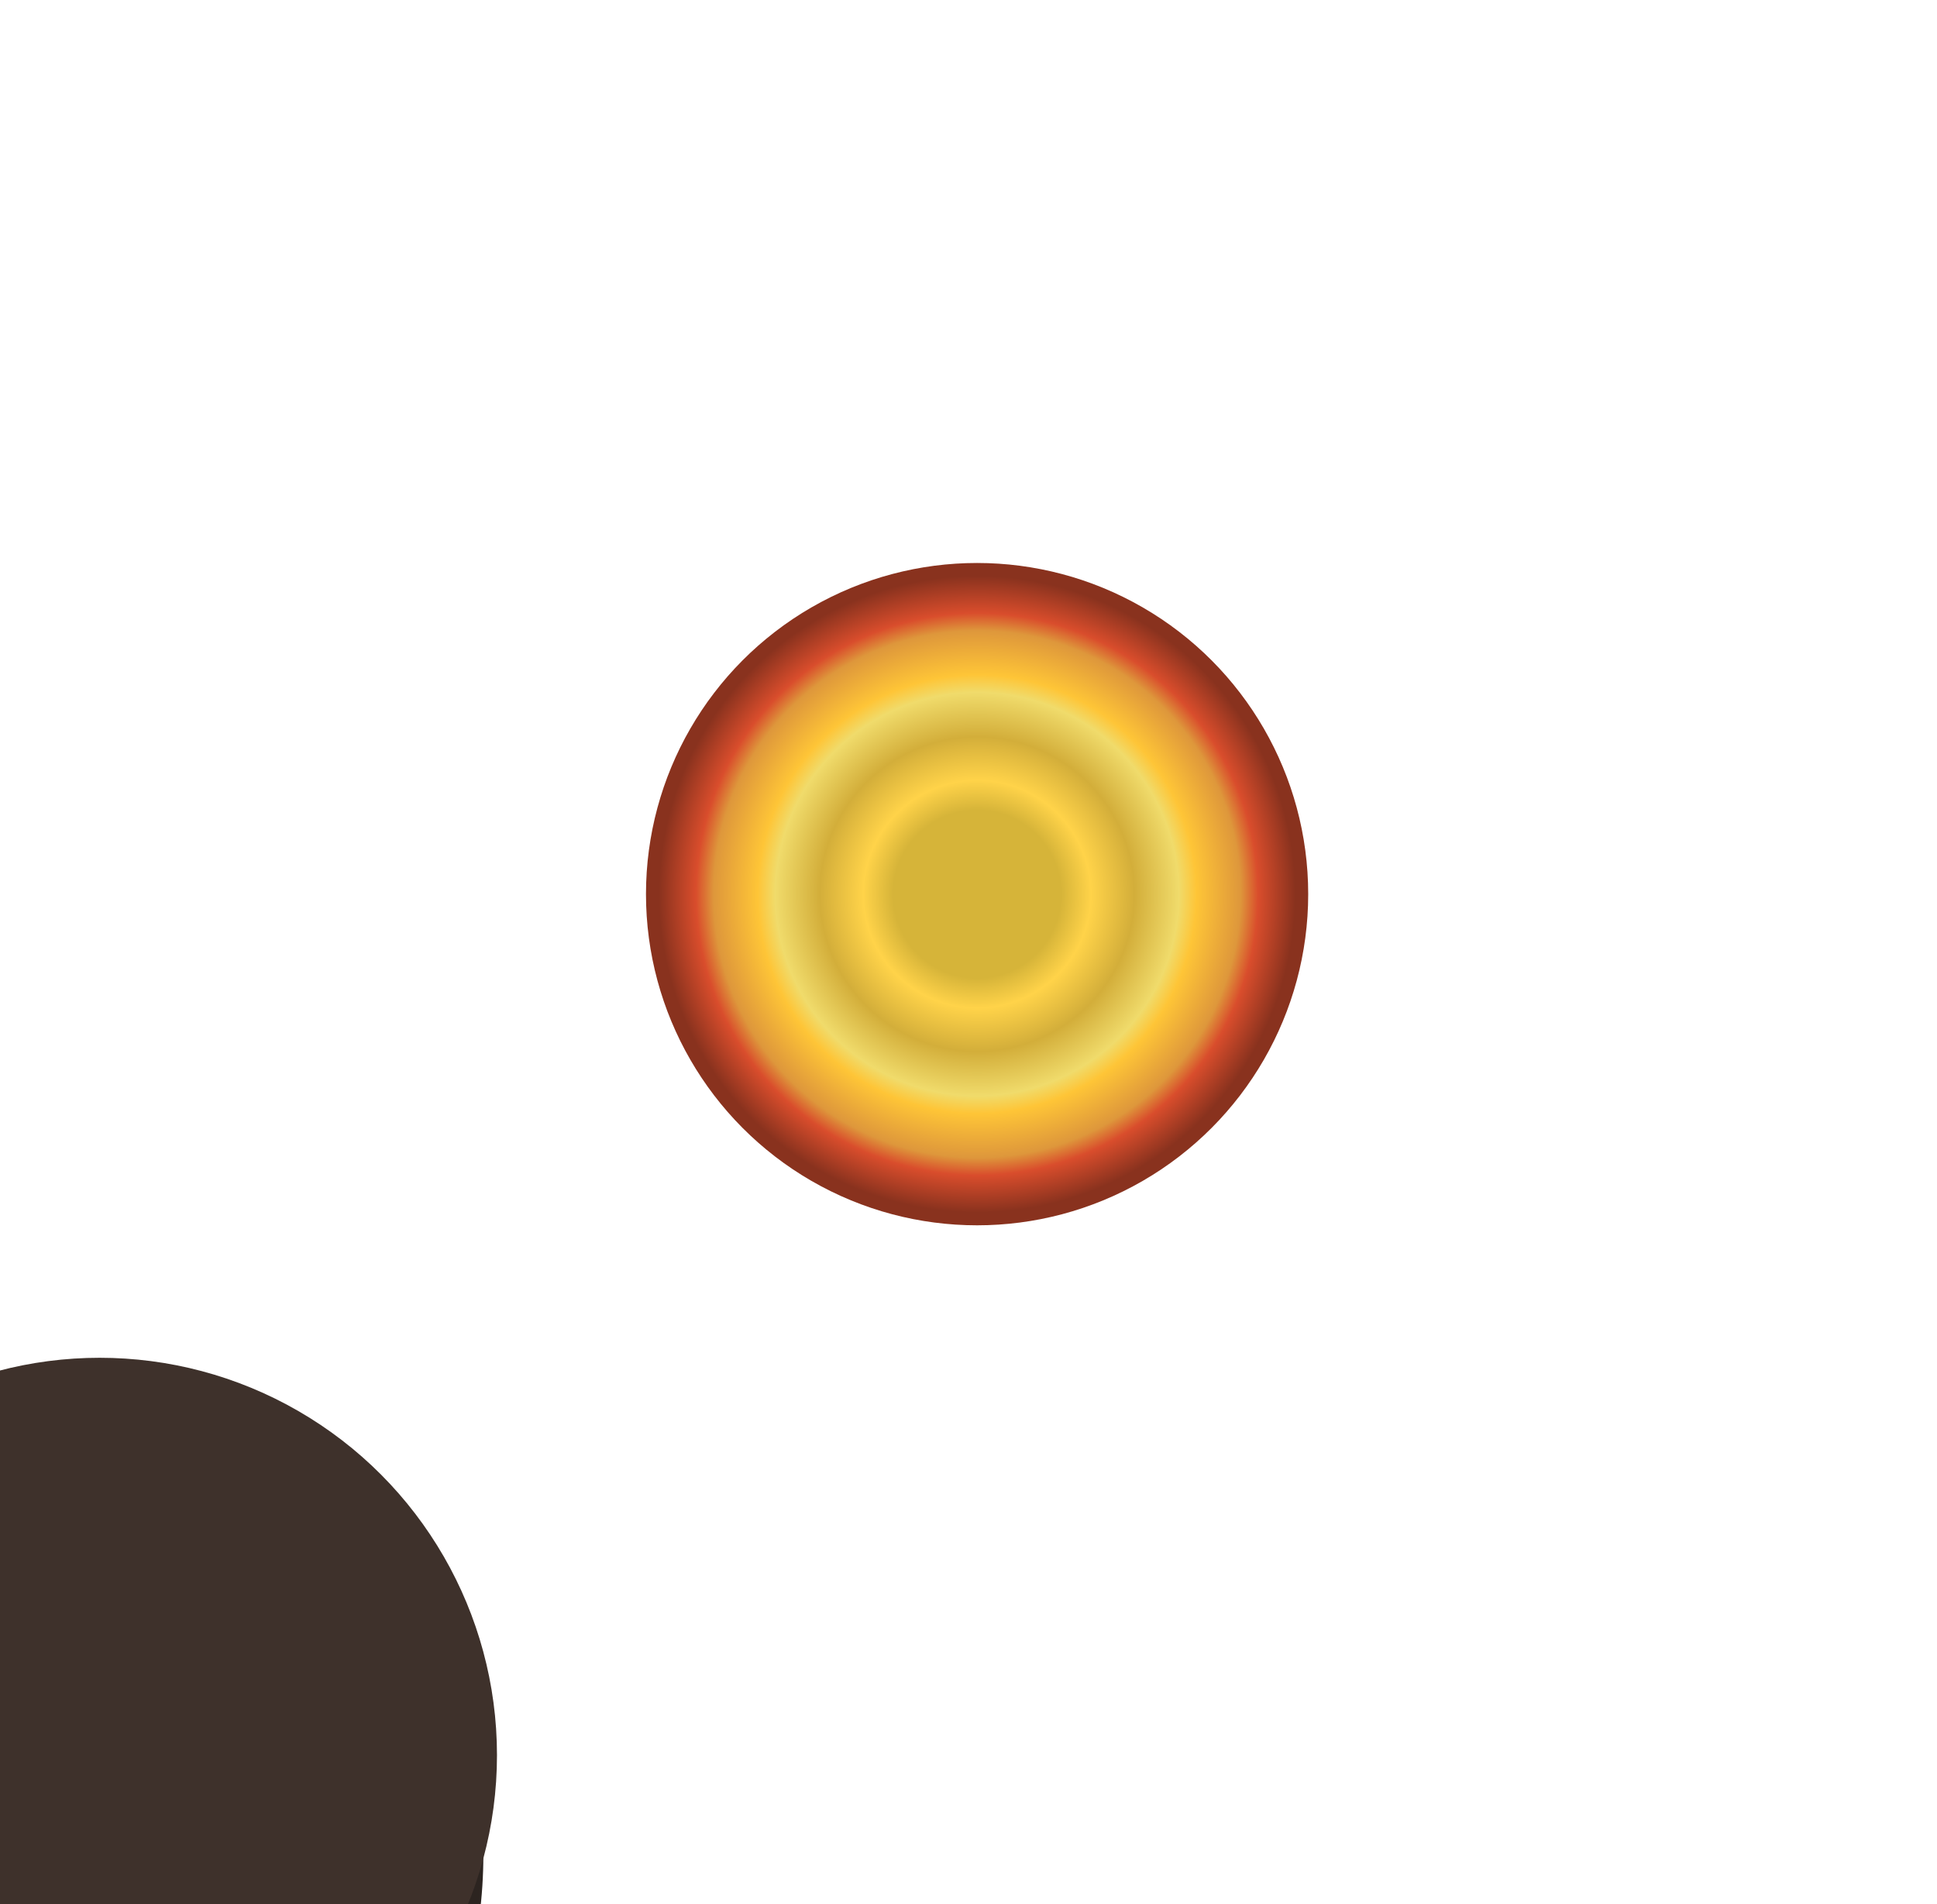 <svg width="117" height="115" viewBox="0 0 117 115" fill="none" xmlns="http://www.w3.org/2000/svg">
<g filter="url(#filter0_dddddii_1741_75365)">
<path d="M70.028 16.841C80.449 16.841 90.078 22.4 95.289 31.425C100.499 40.45 100.499 51.569 95.289 60.594C90.078 69.619 80.449 75.179 70.028 75.179C59.606 75.179 49.977 69.619 44.766 60.594C39.556 51.569 39.556 40.45 44.766 31.425C49.977 22.4 59.606 16.841 70.028 16.841Z" fill="#2C2420"/>
</g>
<g filter="url(#filter1_iiiiiif_1741_75365)">
<circle cx="70.019" cy="46" r="24" fill="#3E312B"/>
</g>
<g filter="url(#filter2_ddiiiii_1741_75365)">
<circle cx="70.019" cy="46" r="20" fill="url(#paint0_radial_1741_75365)"/>
</g>
<defs>
<filter id="filter0_dddddii_1741_75365" x="0.859" y="13.841" width="101.336" height="100.338" filterUnits="userSpaceOnUse" color-interpolation-filters="sRGB">
<feFlood flood-opacity="0" result="BackgroundImageFix"/>
<feColorMatrix in="SourceAlpha" type="matrix" values="0 0 0 0 0 0 0 0 0 0 0 0 0 0 0 0 0 0 127 0" result="hardAlpha"/>
<feOffset dx="-1" dy="1"/>
<feGaussianBlur stdDeviation="2"/>
<feColorMatrix type="matrix" values="0 0 0 0 0.149 0 0 0 0 0.106 0 0 0 0 0.098 0 0 0 0.98 0"/>
<feBlend mode="normal" in2="BackgroundImageFix" result="effect1_dropShadow_1741_75365"/>
<feColorMatrix in="SourceAlpha" type="matrix" values="0 0 0 0 0 0 0 0 0 0 0 0 0 0 0 0 0 0 127 0" result="hardAlpha"/>
<feOffset dx="-5" dy="4"/>
<feGaussianBlur stdDeviation="3"/>
<feColorMatrix type="matrix" values="0 0 0 0 0.149 0 0 0 0 0.106 0 0 0 0 0.098 0 0 0 0.85 0"/>
<feBlend mode="normal" in2="effect1_dropShadow_1741_75365" result="effect2_dropShadow_1741_75365"/>
<feColorMatrix in="SourceAlpha" type="matrix" values="0 0 0 0 0 0 0 0 0 0 0 0 0 0 0 0 0 0 127 0" result="hardAlpha"/>
<feOffset dx="-11" dy="10"/>
<feGaussianBlur stdDeviation="4.5"/>
<feColorMatrix type="matrix" values="0 0 0 0 0.149 0 0 0 0 0.106 0 0 0 0 0.098 0 0 0 0.5 0"/>
<feBlend mode="normal" in2="effect2_dropShadow_1741_75365" result="effect3_dropShadow_1741_75365"/>
<feColorMatrix in="SourceAlpha" type="matrix" values="0 0 0 0 0 0 0 0 0 0 0 0 0 0 0 0 0 0 127 0" result="hardAlpha"/>
<feOffset dx="-19" dy="18"/>
<feGaussianBlur stdDeviation="5"/>
<feColorMatrix type="matrix" values="0 0 0 0 0.149 0 0 0 0 0.106 0 0 0 0 0.098 0 0 0 0.15 0"/>
<feBlend mode="normal" in2="effect3_dropShadow_1741_75365" result="effect4_dropShadow_1741_75365"/>
<feColorMatrix in="SourceAlpha" type="matrix" values="0 0 0 0 0 0 0 0 0 0 0 0 0 0 0 0 0 0 127 0" result="hardAlpha"/>
<feOffset dx="-29" dy="28"/>
<feGaussianBlur stdDeviation="5.5"/>
<feColorMatrix type="matrix" values="0 0 0 0 0.149 0 0 0 0 0.106 0 0 0 0 0.098 0 0 0 0.02 0"/>
<feBlend mode="normal" in2="effect4_dropShadow_1741_75365" result="effect5_dropShadow_1741_75365"/>
<feBlend mode="normal" in="SourceGraphic" in2="effect5_dropShadow_1741_75365" result="shape"/>
<feColorMatrix in="SourceAlpha" type="matrix" values="0 0 0 0 0 0 0 0 0 0 0 0 0 0 0 0 0 0 127 0" result="hardAlpha"/>
<feOffset dx="-1" dy="1"/>
<feGaussianBlur stdDeviation="1"/>
<feComposite in2="hardAlpha" operator="arithmetic" k2="-1" k3="1"/>
<feColorMatrix type="matrix" values="0 0 0 0 0.963 0 0 0 0 0.907 0 0 0 0 0.71 0 0 0 0.25 0"/>
<feBlend mode="normal" in2="shape" result="effect6_innerShadow_1741_75365"/>
<feColorMatrix in="SourceAlpha" type="matrix" values="0 0 0 0 0 0 0 0 0 0 0 0 0 0 0 0 0 0 127 0" result="hardAlpha"/>
<feOffset dx="-4" dy="4"/>
<feGaussianBlur stdDeviation="0.5"/>
<feComposite in2="hardAlpha" operator="arithmetic" k2="-1" k3="1"/>
<feColorMatrix type="matrix" values="0 0 0 0 0.6 0 0 0 0 0.245 0 0 0 0 0.045 0 0 0 0.08 0"/>
<feBlend mode="normal" in2="effect6_innerShadow_1741_75365" result="effect7_innerShadow_1741_75365"/>
</filter>
<filter id="filter1_iiiiiif_1741_75365" x="35.02" y="21" width="60" height="60" filterUnits="userSpaceOnUse" color-interpolation-filters="sRGB">
<feFlood flood-opacity="0" result="BackgroundImageFix"/>
<feBlend mode="normal" in="SourceGraphic" in2="BackgroundImageFix" result="shape"/>
<feColorMatrix in="SourceAlpha" type="matrix" values="0 0 0 0 0 0 0 0 0 0 0 0 0 0 0 0 0 0 127 0" result="hardAlpha"/>
<feOffset dx="-1" dy="1"/>
<feGaussianBlur stdDeviation="2"/>
<feComposite in2="hardAlpha" operator="arithmetic" k2="-1" k3="1"/>
<feColorMatrix type="matrix" values="0 0 0 0 0.149 0 0 0 0 0.106 0 0 0 0 0.098 0 0 0 0.98 0"/>
<feBlend mode="normal" in2="shape" result="effect1_innerShadow_1741_75365"/>
<feColorMatrix in="SourceAlpha" type="matrix" values="0 0 0 0 0 0 0 0 0 0 0 0 0 0 0 0 0 0 127 0" result="hardAlpha"/>
<feOffset dx="-5" dy="4"/>
<feGaussianBlur stdDeviation="3"/>
<feComposite in2="hardAlpha" operator="arithmetic" k2="-1" k3="1"/>
<feColorMatrix type="matrix" values="0 0 0 0 0.149 0 0 0 0 0.106 0 0 0 0 0.098 0 0 0 0.85 0"/>
<feBlend mode="normal" in2="effect1_innerShadow_1741_75365" result="effect2_innerShadow_1741_75365"/>
<feColorMatrix in="SourceAlpha" type="matrix" values="0 0 0 0 0 0 0 0 0 0 0 0 0 0 0 0 0 0 127 0" result="hardAlpha"/>
<feOffset dx="-11" dy="10"/>
<feGaussianBlur stdDeviation="4.5"/>
<feComposite in2="hardAlpha" operator="arithmetic" k2="-1" k3="1"/>
<feColorMatrix type="matrix" values="0 0 0 0 0.149 0 0 0 0 0.106 0 0 0 0 0.098 0 0 0 0.5 0"/>
<feBlend mode="normal" in2="effect2_innerShadow_1741_75365" result="effect3_innerShadow_1741_75365"/>
<feColorMatrix in="SourceAlpha" type="matrix" values="0 0 0 0 0 0 0 0 0 0 0 0 0 0 0 0 0 0 127 0" result="hardAlpha"/>
<feOffset dx="-19" dy="18"/>
<feGaussianBlur stdDeviation="5"/>
<feComposite in2="hardAlpha" operator="arithmetic" k2="-1" k3="1"/>
<feColorMatrix type="matrix" values="0 0 0 0 0.149 0 0 0 0 0.106 0 0 0 0 0.098 0 0 0 0.15 0"/>
<feBlend mode="normal" in2="effect3_innerShadow_1741_75365" result="effect4_innerShadow_1741_75365"/>
<feColorMatrix in="SourceAlpha" type="matrix" values="0 0 0 0 0 0 0 0 0 0 0 0 0 0 0 0 0 0 127 0" result="hardAlpha"/>
<feOffset dx="-29" dy="28"/>
<feGaussianBlur stdDeviation="5.5"/>
<feComposite in2="hardAlpha" operator="arithmetic" k2="-1" k3="1"/>
<feColorMatrix type="matrix" values="0 0 0 0 0.149 0 0 0 0 0.106 0 0 0 0 0.098 0 0 0 0.02 0"/>
<feBlend mode="normal" in2="effect4_innerShadow_1741_75365" result="effect5_innerShadow_1741_75365"/>
<feColorMatrix in="SourceAlpha" type="matrix" values="0 0 0 0 0 0 0 0 0 0 0 0 0 0 0 0 0 0 127 0" result="hardAlpha"/>
<feOffset dx="1" dy="-1"/>
<feGaussianBlur stdDeviation="0.5"/>
<feComposite in2="hardAlpha" operator="arithmetic" k2="-1" k3="1"/>
<feColorMatrix type="matrix" values="0 0 0 0 0.963 0 0 0 0 0.907 0 0 0 0 0.71 0 0 0 0.12 0"/>
<feBlend mode="normal" in2="effect5_innerShadow_1741_75365" result="effect6_innerShadow_1741_75365"/>
<feGaussianBlur stdDeviation="0.5" result="effect7_foregroundBlur_1741_75365"/>
</filter>
<filter id="filter2_ddiiiii_1741_75365" x="37.02" y="13" width="66" height="66" filterUnits="userSpaceOnUse" color-interpolation-filters="sRGB">
<feFlood flood-opacity="0" result="BackgroundImageFix"/>
<feColorMatrix in="SourceAlpha" type="matrix" values="0 0 0 0 0 0 0 0 0 0 0 0 0 0 0 0 0 0 127 0" result="hardAlpha"/>
<feOffset dx="-4" dy="4"/>
<feGaussianBlur stdDeviation="2"/>
<feComposite in2="hardAlpha" operator="out"/>
<feColorMatrix type="matrix" values="0 0 0 0 0 0 0 0 0 0 0 0 0 0 0 0 0 0 0.25 0"/>
<feBlend mode="normal" in2="BackgroundImageFix" result="effect1_dropShadow_1741_75365"/>
<feColorMatrix in="SourceAlpha" type="matrix" values="0 0 0 0 0 0 0 0 0 0 0 0 0 0 0 0 0 0 127 0" result="hardAlpha"/>
<feMorphology radius="1" operator="dilate" in="SourceAlpha" result="effect2_dropShadow_1741_75365"/>
<feOffset/>
<feGaussianBlur stdDeviation="6"/>
<feComposite in2="hardAlpha" operator="out"/>
<feColorMatrix type="matrix" values="0 0 0 0 0.921 0 0 0 0 0.392 0 0 0 0 0.269 0 0 0 1 0"/>
<feBlend mode="normal" in2="effect1_dropShadow_1741_75365" result="effect2_dropShadow_1741_75365"/>
<feBlend mode="normal" in="SourceGraphic" in2="effect2_dropShadow_1741_75365" result="shape"/>
<feColorMatrix in="SourceAlpha" type="matrix" values="0 0 0 0 0 0 0 0 0 0 0 0 0 0 0 0 0 0 127 0" result="hardAlpha"/>
<feOffset/>
<feGaussianBlur stdDeviation="0.5"/>
<feComposite in2="hardAlpha" operator="arithmetic" k2="-1" k3="1"/>
<feColorMatrix type="matrix" values="0 0 0 0 0 0 0 0 0 0 0 0 0 0 0 0 0 0 0.2 0"/>
<feBlend mode="normal" in2="shape" result="effect3_innerShadow_1741_75365"/>
<feColorMatrix in="SourceAlpha" type="matrix" values="0 0 0 0 0 0 0 0 0 0 0 0 0 0 0 0 0 0 127 0" result="hardAlpha"/>
<feOffset dx="-1"/>
<feGaussianBlur stdDeviation="0.5"/>
<feComposite in2="hardAlpha" operator="arithmetic" k2="-1" k3="1"/>
<feColorMatrix type="matrix" values="0 0 0 0 0 0 0 0 0 0 0 0 0 0 0 0 0 0 0.1 0"/>
<feBlend mode="normal" in2="effect3_innerShadow_1741_75365" result="effect4_innerShadow_1741_75365"/>
<feColorMatrix in="SourceAlpha" type="matrix" values="0 0 0 0 0 0 0 0 0 0 0 0 0 0 0 0 0 0 127 0" result="hardAlpha"/>
<feOffset dx="-1"/>
<feGaussianBlur stdDeviation="0.5"/>
<feComposite in2="hardAlpha" operator="arithmetic" k2="-1" k3="1"/>
<feColorMatrix type="matrix" values="0 0 0 0 0 0 0 0 0 0 0 0 0 0 0 0 0 0 0.15 0"/>
<feBlend mode="normal" in2="effect4_innerShadow_1741_75365" result="effect5_innerShadow_1741_75365"/>
<feColorMatrix in="SourceAlpha" type="matrix" values="0 0 0 0 0 0 0 0 0 0 0 0 0 0 0 0 0 0 127 0" result="hardAlpha"/>
<feOffset dx="-2"/>
<feGaussianBlur stdDeviation="0.5"/>
<feComposite in2="hardAlpha" operator="arithmetic" k2="-1" k3="1"/>
<feColorMatrix type="matrix" values="0 0 0 0 0 0 0 0 0 0 0 0 0 0 0 0 0 0 0.02 0"/>
<feBlend mode="normal" in2="effect5_innerShadow_1741_75365" result="effect6_innerShadow_1741_75365"/>
<feColorMatrix in="SourceAlpha" type="matrix" values="0 0 0 0 0 0 0 0 0 0 0 0 0 0 0 0 0 0 127 0" result="hardAlpha"/>
<feOffset dx="-3" dy="4"/>
<feGaussianBlur stdDeviation="2"/>
<feComposite in2="hardAlpha" operator="arithmetic" k2="-1" k3="1"/>
<feColorMatrix type="matrix" values="0 0 0 0 0.856 0 0 0 0 0.871 0 0 0 0 0.766 0 0 0 0.1 0"/>
<feBlend mode="normal" in2="effect6_innerShadow_1741_75365" result="effect7_innerShadow_1741_75365"/>
</filter>
<radialGradient id="paint0_radial_1741_75365" cx="0" cy="0" r="1" gradientUnits="userSpaceOnUse" gradientTransform="translate(70.019 46) rotate(90) scale(20)">
<stop offset="0.253" stop-color="#D6B439"/>
<stop offset="0.343" stop-color="#FFD349"/>
<stop offset="0.474" stop-color="#D3AE3A"/>
<stop offset="0.608" stop-color="#F0DB6B"/>
<stop offset="0.661" stop-color="#FEC537"/>
<stop offset="0.794" stop-color="#DE973B"/>
<stop offset="0.847" stop-color="#D94D2C"/>
<stop offset="0.959" stop-color="#89321E"/>
</radialGradient>
</defs>
</svg>
